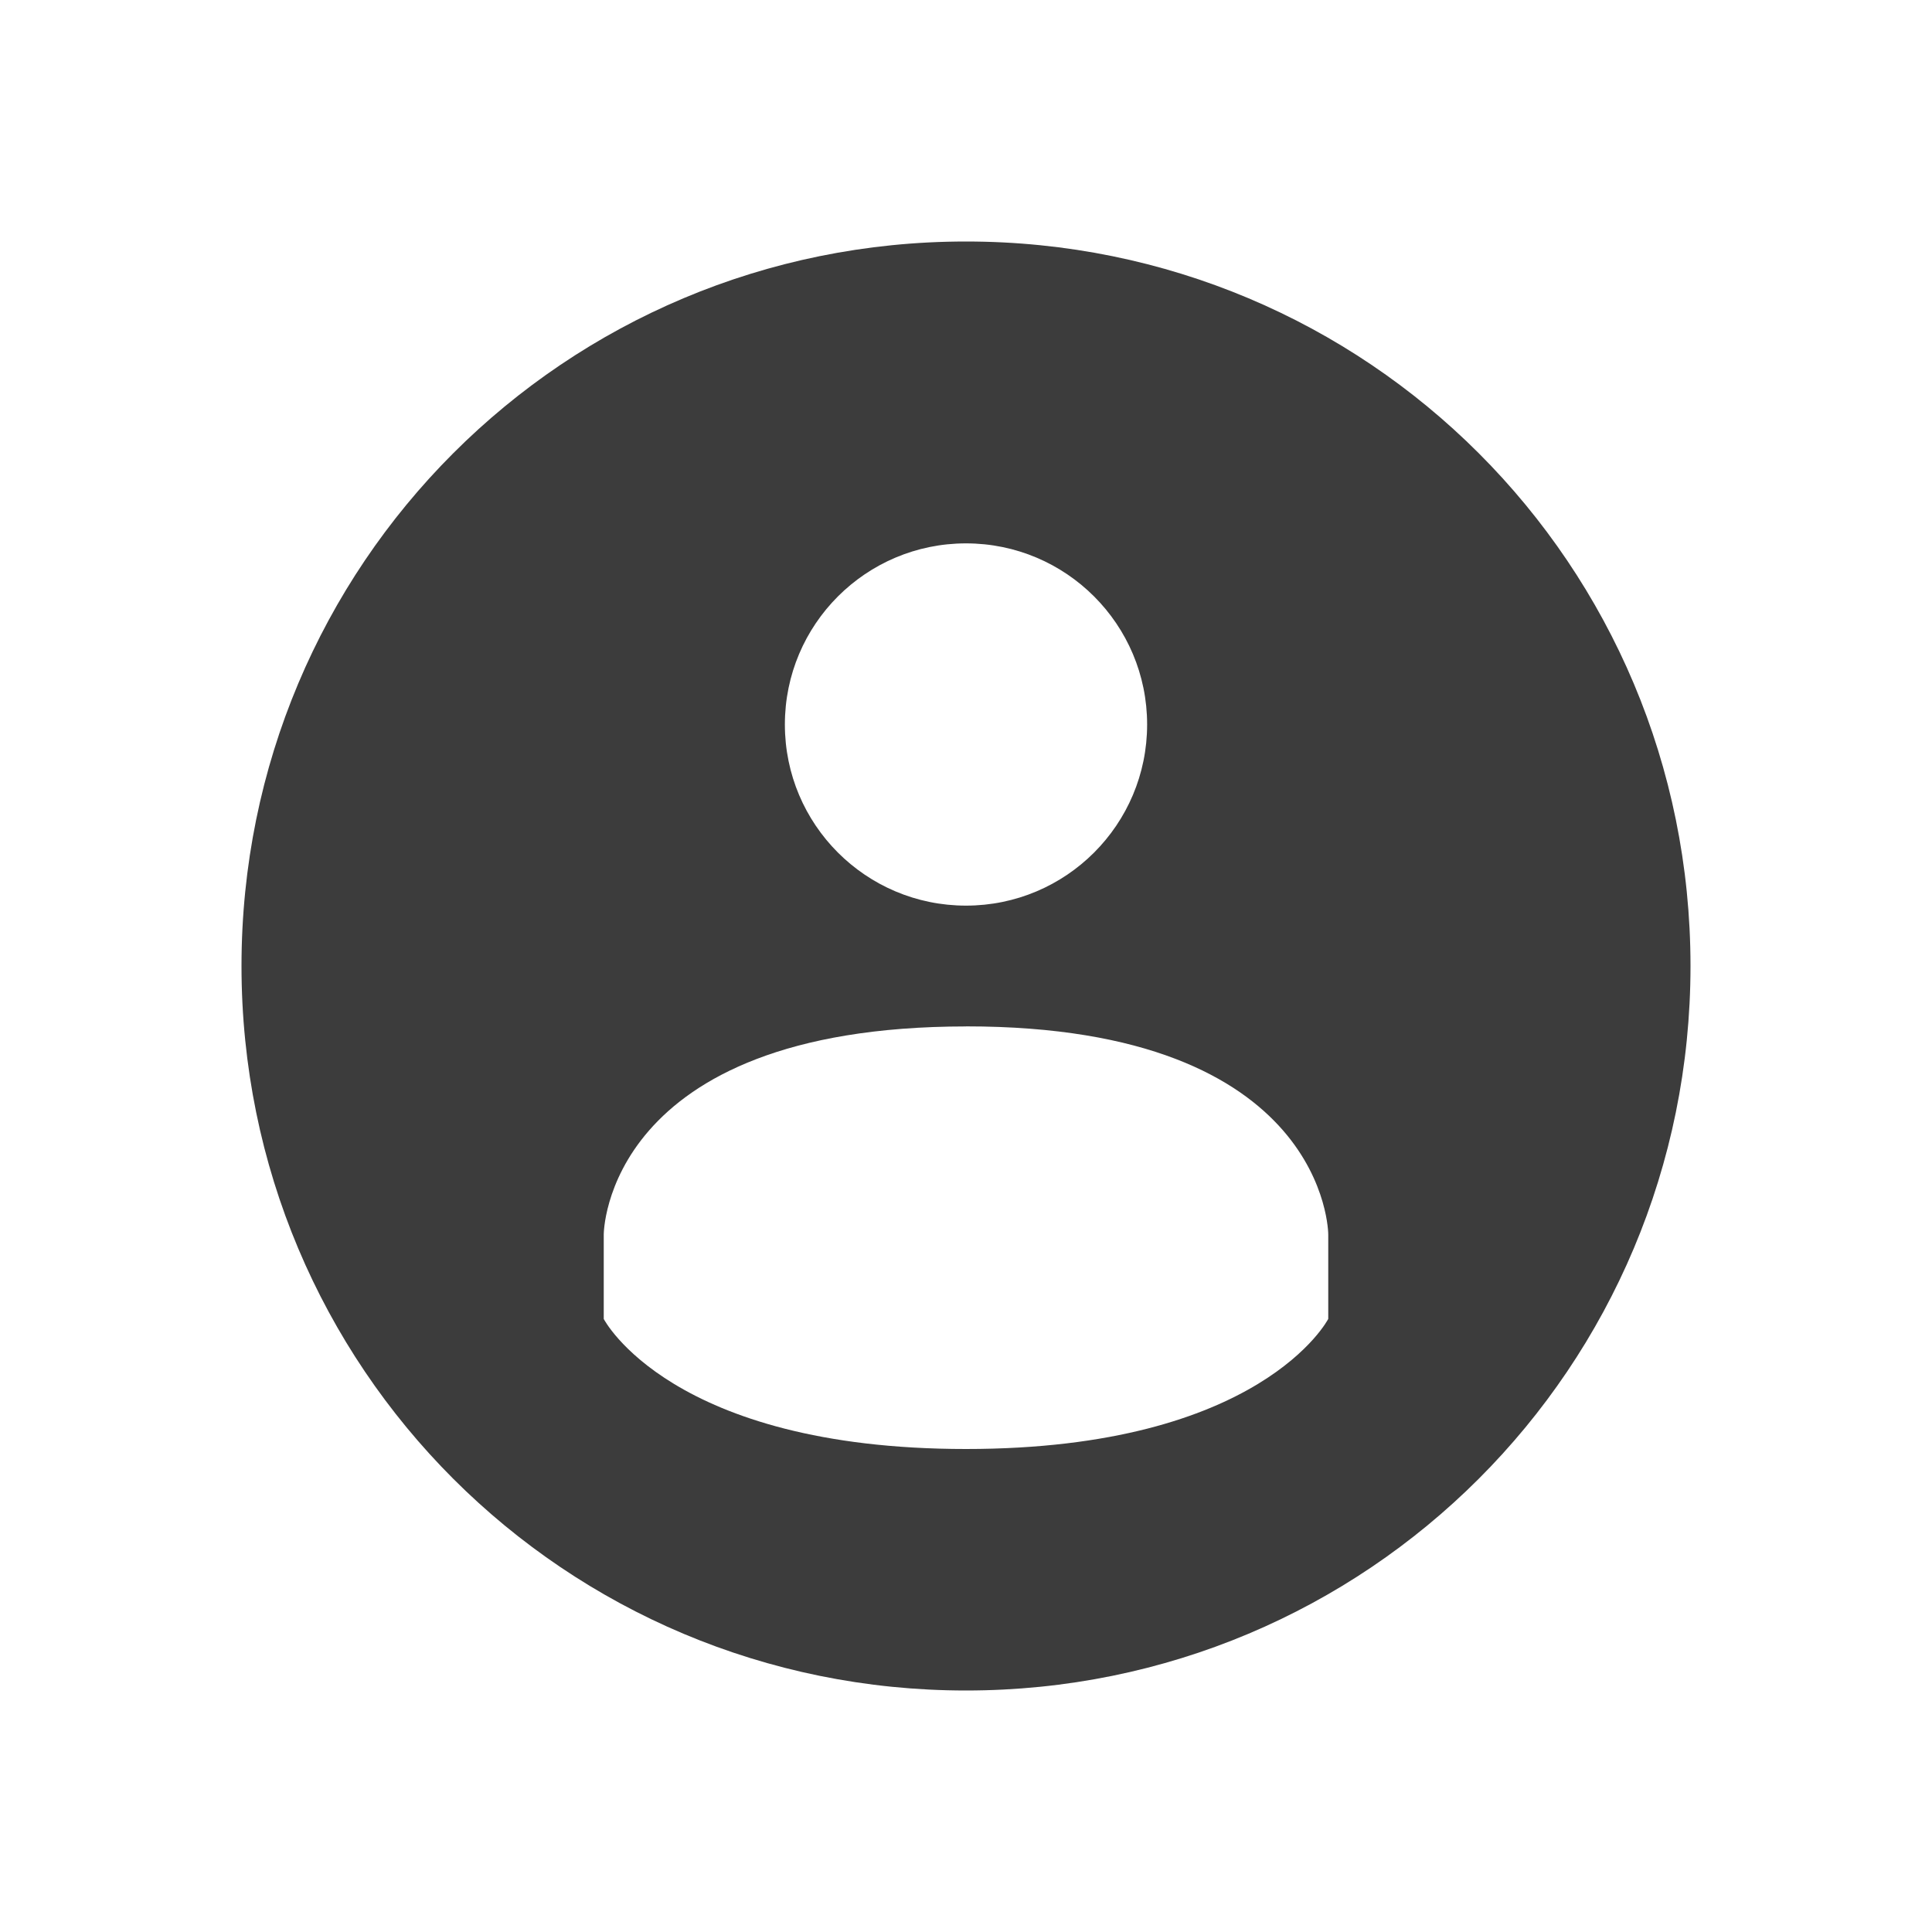 <svg xmlns="http://www.w3.org/2000/svg" width="32" height="32" version="1.1">
 <g id="22-22-user-identity" transform="translate(0,-22)">
  <rect style="opacity:0.001" width="22" height="22" x="0" y="0"/>
  <path style="fill:#3c3c3c" d="m 11,3 c -4.432,0 -8,3.568 -8,8 0,4.432 3.568,8 8,8 4.432,0 8,-3.568 8,-8 0,-4.432 -3.568,-8 -8,-8 z m 0,3 c 1.105,0 2,0.895 2,2 0,1.104 -0.896,2 -2,2 C 9.896,10 9,9.104 9,8 9,6.896 9.896,6 11,6 Z m 0,5 c 3.999,-0.002 4,2.461 4,2.461 v 1 C 15,14.461 14.262,16 11,16 7.738,16 7,14.461 7,14.461 v -1 C 7,13.461 7,11.002 11,11 Z"/>
 </g>
 <g id="22-22-user-online" transform="translate(155,-27)">
  <rect style="opacity:0.001" width="22" height="22" x="5" y="5"/>
  <path style="fill:#3c3c3c" d="m 16,8 c -4.432,0 -8,3.568 -8,8 0,4.432 3.568,8 8,8 0.403,0 0.795,-0.039 1.182,-0.096 A 5.5,5.5 0 0 1 16.027,20.998 C 16.017,20.998 16.01,21 16,21 12.738,21 12,19.461 12,19.461 v -1 c 0,-10e-7 4e-4,-2.459 4,-2.461 0.823,-3.09e-4 1.469,0.108 1.988,0.273 A 5.5,5.5 0 0 1 21.5,15 5.5,5.5 0 0 1 23.98,15.598 C 23.771,11.355 20.296,8 16,8 Z m 0,3 c 1.105,0 2,0.895 2,2 0,1.104 -0.896,2 -2,2 -1.104,0 -2,-0.896 -2,-2 0,-1.104 0.896,-2 2,-2 z"/>
  <path style="fill:#4caf50" d="m 21.188,16.01 c -1.441,0.102 -2.807,0.895 -3.584,2.24 -1.243,2.152 -0.506,4.904 1.646,6.146 2.152,1.243 4.904,0.506 6.146,-1.646 1.243,-2.152 0.506,-4.904 -1.646,-6.146 -0.807,-0.466 -1.698,-0.655 -2.562,-0.594 z m 2.459,2.637 0.707,0.707 L 21,22.707 18.646,20.354 19.354,19.646 21,21.293 Z"/>
 </g>
 <g id="22-22-user-busy" transform="translate(27,-27)">
  <rect style="opacity:0.001" width="22" height="22" x="5" y="5"/>
  <path style="fill:#3c3c3c" d="m 16,8 c -4.432,0 -8,3.568 -8,8 0,4.432 3.568,8 8,8 0.403,0 0.795,-0.039 1.182,-0.096 A 5.5,5.5 0 0 1 16.027,20.998 C 16.017,20.998 16.01,21 16,21 12.738,21 12,19.461 12,19.461 v -1 c 0,-10e-7 4e-4,-2.459 4,-2.461 0.823,-3.09e-4 1.469,0.108 1.988,0.273 A 5.5,5.5 0 0 1 21.5,15 5.5,5.5 0 0 1 23.98,15.598 C 23.771,11.355 20.296,8 16,8 Z m 0,3 c 1.105,0 2,0.895 2,2 0,1.104 -0.896,2 -2,2 -1.104,0 -2,-0.896 -2,-2 0,-1.104 0.896,-2 2,-2 z"/>
  <path style="fill:#f44336" d="M 21.5,16 A 4.5,4.5 0 0 0 17,20.5 4.5,4.5 0 0 0 21.5,25 4.5,4.5 0 0 0 26,20.5 4.5,4.5 0 0 0 21.5,16 Z M 21,17 h 1 v 3 h 3 v 1 h -3 -1 v -1 z"/>
 </g>
 <g id="22-22-user-offline" transform="translate(91,-27)">
  <rect style="opacity:0.001" width="22" height="22" x="5" y="5"/>
  <path style="opacity:0.3;fill:#3c3c3c" d="m 16,8 c -4.432,0 -8,3.568 -8,8 0,4.432 3.568,8 8,8 0.403,0 0.795,-0.039 1.182,-0.096 A 5.5,5.5 0 0 1 16.027,20.998 C 16.017,20.998 16.01,21 16,21 12.738,21 12,19.461 12,19.461 v -1 c 0,-10e-7 4e-4,-2.459 4,-2.461 0.823,-3.09e-4 1.469,0.108 1.988,0.273 A 5.5,5.5 0 0 1 21.5,15 5.5,5.5 0 0 1 23.98,15.598 C 23.771,11.355 20.296,8 16,8 Z m 0,3 c 1.105,0 2,0.895 2,2 0,1.104 -0.896,2 -2,2 -1.104,0 -2,-0.896 -2,-2 0,-1.104 0.896,-2 2,-2 z"/>
  <path style="fill:#3c3c3c" d="M 21.5,16 C 19.015,16 17,18.015 17,20.5 17,22.985 19.015,25 21.5,25 23.985,25 26,22.985 26,20.5 26,18.015 23.985,16 21.5,16 Z m 2.5,4 v 1 h -5 v -1 z"/>
 </g>
 <g id="22-22-user-invisible" transform="translate(123,-27)">
  <rect style="opacity:0.001" width="22" height="22" x="5" y="5"/>
  <path style="fill:#3c3c3c" d="m 16,8 c -4.432,0 -8,3.568 -8,8 0,4.432 3.568,8 8,8 0.403,0 0.795,-0.039 1.182,-0.096 A 5.5,5.5 0 0 1 16.027,20.998 C 16.017,20.998 16.01,21 16,21 12.738,21 12,19.461 12,19.461 v -1 c 0,-10e-7 4e-4,-2.459 4,-2.461 0.823,-3.09e-4 1.469,0.108 1.988,0.273 A 5.5,5.5 0 0 1 21.5,15 5.5,5.5 0 0 1 23.98,15.598 C 23.771,11.355 20.296,8 16,8 Z m 0,3 c 1.105,0 2,0.895 2,2 0,1.104 -0.896,2 -2,2 -1.104,0 -2,-0.896 -2,-2 0,-1.104 0.896,-2 2,-2 z"/>
  <path style="fill:#3c3c3c" d="m 17.603,18.25 c -1.243,2.152 -0.505,4.904 1.647,6.147 2.152,1.243 4.904,0.505 6.147,-1.647 C 26.64,20.598 25.902,17.846 23.75,16.603 21.598,15.36 18.846,16.098 17.603,18.25 Z m 4.714,-0.165 0.866,0.5 -2.5,4.33 -0.866,-0.5 z"/>
 </g>
 <g id="22-22-user-away-extended" transform="translate(187,-27)">
  <rect style="opacity:0.001" width="22" height="22" x="5" y="5"/>
  <path style="fill:#3c3c3c" d="m 16,8 c -4.432,0 -8,3.568 -8,8 0,4.432 3.568,8 8,8 0.403,0 0.795,-0.039 1.182,-0.096 A 5.5,5.5 0 0 1 16.027,20.998 C 16.017,20.998 16.01,21 16,21 12.738,21 12,19.461 12,19.461 v -1 c 0,-10e-7 4e-4,-2.459 4,-2.461 0.823,-3.09e-4 1.469,0.108 1.988,0.273 A 5.5,5.5 0 0 1 21.5,15 5.5,5.5 0 0 1 23.98,15.598 C 23.771,11.355 20.296,8 16,8 Z m 0,3 c 1.105,0 2,0.895 2,2 0,1.104 -0.896,2 -2,2 -1.104,0 -2,-0.896 -2,-2 0,-1.104 0.896,-2 2,-2 z"/>
  <path style="fill:#3c3c3c" d="M 21.5,16 C 19.015,16 17,18.015 17,20.5 17,22.985 19.015,25 21.5,25 23.985,25 26,22.985 26,20.5 26,18.015 23.985,16 21.5,16 Z M 19,20 h 1 v 1 h -1 z m 2,0 h 1 v 1 h -1 z m 2,0 h 1 v 1 h -1 z"/>
 </g>
 <g id="22-22-user-away" transform="translate(59,-27)">
  <rect style="opacity:0.001" width="22" height="22" x="5" y="5"/>
  <path style="fill:#3c3c3c" d="m 16,8 c -4.432,0 -8,3.568 -8,8 0,4.432 3.568,8 8,8 0.403,0 0.795,-0.039 1.182,-0.096 A 5.5,5.5 0 0 1 16.027,20.998 C 16.017,20.998 16.01,21 16,21 12.738,21 12,19.461 12,19.461 v -1 c 0,-10e-7 4e-4,-2.459 4,-2.461 0.823,-3.09e-4 1.469,0.108 1.988,0.273 A 5.5,5.5 0 0 1 21.5,15 5.5,5.5 0 0 1 23.98,15.598 C 23.771,11.355 20.296,8 16,8 Z m 0,3 c 1.105,0 2,0.895 2,2 0,1.104 -0.896,2 -2,2 -1.104,0 -2,-0.896 -2,-2 0,-1.104 0.896,-2 2,-2 z"/>
  <path style="fill:#ff9800" d="M 21.5,16 C 19.015,16 17,18.015 17,20.5 17,22.985 19.015,25 21.5,25 23.985,25 26,22.985 26,20.5 26,18.015 23.985,16 21.5,16 Z M 24,18 22.75,22.375 21.5,21.75 20.875,23 20.25,21.125 19,20.5 Z"/>
 </g>
 <g id="22-22-user-trash" transform="translate(251,-27)">
  <rect style="opacity:0.001" width="22" height="22" x="5" y="5"/>
  <path style="fill:#3c3c3c" d="m 14,9 c -1,0 -1,1 -1,1 h -3 c 0,0 -1,0 -1,1 v 1 h 13 v -1 c 0,-1 -1,-1 -1,-1 h -3 c 0,0 0,-1 -1,-1 z m -4,4 v 9 c 0,0.52 0.48,1 1,1 h 8 1 c 0.52,0 1,-0.48 1,-1 v -9 z"/>
 </g>
 <g id="22-22-user-trash-full" transform="translate(283,-27)">
  <rect style="opacity:0.001" width="22" height="22" x="5" y="5"/>
  <path style="fill:#3c3c3c" d="m 14,9 c -1,0 -1,1 -1,1 h -3 c 0,0 -1,0 -1,1 V 12 h 13 v -1 c 0,-1 -1,-1 -1,-1 h -3 c 0,0 0,-1 -1,-1 z M 9,13 v 3 c 0,1 0.059,2.15 0.199,3 C 9.339,19.85 10,22 10,22 c 0,0 0.48,1 1,1 h 9 c 0.52,0 1,-1 1,-1 0,0 0.661,-2.15 0.801,-3 C 21.941,18.15 22,17 22,16 v -3 z"/>
 </g>
 <g id="22-22-user-desktop" transform="translate(219,-27)">
  <rect style="opacity:0.001" width="22" height="22" x="5" y="5"/>
  <path style="fill:#3c3c3c" d="M 8,11 V 22.205 C 8,22.646 8.358,23 8.801,23 H 12 v -1 c 0,-0.554 0.412,-1 0.924,-1 h 6.152 C 19.588,21 20,21.446 20,22 v 1 h 3.199 C 23.642,23 24,22.646 24,22.205 V 11 Z"/>
  <path style="opacity:0.3;fill:#3c3c3c" d="m 8.8,9 c -0.443,0 -0.8,0.355 -0.8,0.795 V 11 H 24 V 9.795 C 24,9.355 23.643,9 23.2,9 Z"/>
 </g>
 <g id="user-identity">
  <rect style="opacity:0.001" width="32" height="32" x="0" y="0"/>
  <path style="fill:#3c3c3c" d="M 16,4 C 9.352,4 4,9.352 4,16 4,22.648 9.352,28 16,28 22.648,28 28,22.648 28,16 28,9.352 22.648,4 16,4 Z m 0,5 c 1.657,0 3,1.343 3,3 0,1.657 -1.343,3 -3,3 -1.657,0 -3,-1.343 -3,-3 0,-1.657 1.343,-3 3,-3 z m 0,8 c 5.999,-0.002 6,3.445 6,3.445 v 1.4 C 22,21.846 20.892,24 16,24 11.108,24 10,21.846 10,21.846 v -1.4 c 0,-2e-6 6e-4,-3.442 6,-3.445 z"/>
 </g>
 <g id="user-busy" transform="translate(32)">
  <rect style="opacity:0.001" width="32" height="32" x="0" y="0"/>
  <path style="fill:#3c3c3c" transform="translate(-32)" d="M 48 4 C 41.352 4 36 9.352 36 16 C 36 22.648 41.352 28 48 28 C 48.245 28 48.485 27.977 48.727 27.963 A 8 8 0 0 1 47.07 23.971 C 42.968 23.719 42 21.846 42 21.846 L 42 20.445 C 42 20.445 42.001 17.003 48 17 C 48.598 17 49.121 17.042 49.605 17.104 A 8 8 0 0 1 55 15 A 8 8 0 0 1 59.963 16.734 C 59.978 16.49 60 16.248 60 16 C 60 9.352 54.648 4 48 4 z M 48 9 C 49.657 9 51 10.343 51 12 C 51 13.657 49.657 15 48 15 C 46.343 15 45 13.657 45 12 C 45 10.343 46.343 9 48 9 z"/>
  <path style="fill:#f44336" transform="translate(-32)" d="M 55 17 C 51.686 17 49 19.686 49 23 C 49 26.314 51.686 29 55 29 C 58.314 29 61 26.314 61 23 C 61 19.686 58.314 17 55 17 z M 54 19 L 56 19 L 56 22 L 59 22 L 59 24 L 56 24 L 54 24 L 54 22 L 54 19 z"/>
 </g>
 <g id="user-away" transform="translate(64)">
  <rect style="opacity:0.001" width="32" height="32" x="0" y="0"/>
  <path style="fill:#3c3c3c" transform="translate(-64)" d="M 80 4 C 73.352 4 68 9.352 68 16 C 68 22.648 73.352 28 80 28 C 80.245 28 80.485 27.977 80.727 27.963 C 79.819 26.809 79.246 25.428 79.07 23.971 C 74.968 23.719 74 21.846 74 21.846 L 74 20.445 C 74 20.445 74.001 17.003 80 17 C 80.598 17 81.121 17.042 81.605 17.104 C 83.078 15.753 85.002 15.003 87 15 C 88.802 15.002 90.551 15.614 91.963 16.734 C 91.978 16.49 92 16.248 92 16 C 92 9.352 86.648 4 80 4 z M 80 9 C 81.657 9 83 10.343 83 12 C 83 13.657 81.657 15 80 15 C 78.343 15 77 13.657 77 12 C 77 10.343 78.343 9 80 9 z"/>
  <path style="fill:#ff9800" transform="translate(-64)" d="M 87 17 C 83.686 17 81 19.686 81 23 C 81 26.314 83.686 29 87 29 C 90.314 29 93 26.314 93 23 C 93 19.686 90.314 17 87 17 z M 90 20 L 88.5 25.25 L 87 24.5 L 86.25 26 L 85.5 23.75 L 84 23 L 90 20 z"/>
 </g>
 <g id="user-offline" transform="translate(96)">
  <rect style="opacity:0.001" width="32" height="32" x="0" y="0"/>
  <path style="opacity:0.3;fill:#3c3c3c" d="M 16,4 C 9.352,4 4,9.352 4,16 c 0,6.648 5.352,12 12,12 0.245,0 0.485,-0.023 0.727,-0.037 -0.908,-1.154 -1.481,-2.535 -1.656,-3.992 C 10.968,23.719 10,21.846 10,21.846 v -1.4 c 0,-1e-6 6e-4,-3.442 6,-3.445 0.598,-2.09e-4 1.121,0.042 1.605,0.104 C 19.078,15.753 21.002,15.003 23,15 c 1.802,0.003 3.551,0.614 4.963,1.734 C 27.978,16.49 28,16.248 28,16 28,9.352 22.648,4 16,4 Z m 0,5 c 1.657,0 3,1.343 3,3 0,1.657 -1.343,3 -3,3 -1.657,0 -3,-1.343 -3,-3 0,-1.657 1.343,-3 3,-3 z"/>
  <path style="fill:#3c3c3c" d="m 23,17 c -3.314,0 -6,2.686 -6,6 0,3.314 2.686,6 6,6 3.314,0 6,-2.686 6,-6 0,-3.314 -2.686,-6 -6,-6 z m -4,5 h 5 3 v 2 h -3 -5 z"/>
 </g>
 <g id="user-invisible" transform="translate(128)">
  <rect style="opacity:0.001" width="32" height="32" x="0" y="0"/>
  <path style="fill:#3c3c3c" transform="translate(-128)" d="M 144 4 C 137.352 4 132 9.352 132 16 C 132 22.648 137.352 28 144 28 C 144.245 28 144.485 27.977 144.727 27.963 C 143.819 26.809 143.246 25.428 143.07 23.971 C 138.968 23.719 138 21.846 138 21.846 L 138 20.445 C 138 20.445 138.001 17.003 144 17 C 144.598 17 145.121 17.042 145.605 17.104 C 147.078 15.753 149.002 15.003 151 15 C 152.802 15.002 154.551 15.614 155.963 16.734 C 155.978 16.49 156 16.248 156 16 C 156 9.352 150.648 4 144 4 z M 144 9 C 145.657 9 147 10.343 147 12 C 147 13.657 145.657 15 144 15 C 142.343 15 141 13.657 141 12 C 141 10.343 142.343 9 144 9 z"/>
  <path style="fill:#3c3c3c" transform="translate(-128)" d="M 151.16 17.002 C 149.033 16.947 146.944 18.027 145.805 20 C 144.148 22.869 145.131 26.539 148 28.195 C 150.869 29.852 154.539 28.869 156.195 26 C 157.852 23.131 156.869 19.461 154 17.805 C 153.103 17.287 152.127 17.027 151.16 17.002 z M 152.133 19.037 L 153.865 20.037 L 152.365 22.635 L 149.867 26.963 L 148.135 25.963 L 150.635 21.635 L 152.133 19.037 z"/>
 </g>
 <g id="user-online" transform="translate(160)">
  <rect style="opacity:0.001" width="32" height="32" x="0" y="0"/>
  <path style="fill:#3c3c3c" transform="translate(-160)" d="M 176 4 C 169.352 4 164 9.352 164 16 C 164 22.648 169.352 28 176 28 C 176.245 28 176.485 27.977 176.727 27.963 C 175.819 26.809 175.246 25.428 175.07 23.971 C 170.968 23.719 170 21.846 170 21.846 L 170 20.445 C 170 20.445 170.001 17.003 176 17 C 176.598 17 177.121 17.042 177.605 17.104 C 179.078 15.753 181.002 15.003 183 15 C 184.802 15.002 186.551 15.614 187.963 16.734 C 187.978 16.49 188 16.248 188 16 C 188 9.352 182.648 4 176 4 z M 176 9 C 177.657 9 179 10.343 179 12 C 179 13.657 177.657 15 176 15 C 174.343 15 173 13.657 173 12 C 173 10.343 174.343 9 176 9 z"/>
  <path style="fill:#4caf50" transform="translate(-160)" d="M 183 17 C 179.686 17 177 19.686 177 23 C 177 26.314 179.686 29 183 29 C 186.314 29 189 26.314 189 23 C 189 19.686 186.314 17 183 17 z M 185.643 19.953 L 187.051 21.375 L 182.33 26.047 L 178.949 22.666 L 180.363 21.252 L 182.336 23.225 L 185.643 19.953 z"/>
 </g>
 <g id="user-away-extended" transform="translate(192)">
  <rect style="opacity:0.001" width="32" height="32" x="0" y="0"/>
  <path style="fill:#3c3c3c" transform="translate(-192)" d="M 208 4 C 201.352 4 196 9.352 196 16 C 196 22.648 201.352 28 208 28 C 208.245 28 208.485 27.977 208.727 27.963 C 207.819 26.809 207.246 25.428 207.07 23.971 C 202.968 23.719 202 21.846 202 21.846 L 202 20.445 C 202 20.445 202.001 17.003 208 17 C 208.598 17 209.121 17.042 209.605 17.104 C 211.078 15.753 213.002 15.003 215 15 C 216.802 15.002 218.551 15.614 219.963 16.734 C 219.978 16.49 220 16.248 220 16 C 220 9.352 214.648 4 208 4 z M 208 9 C 209.657 9 211 10.343 211 12 C 211 13.657 209.657 15 208 15 C 206.343 15 205 13.657 205 12 C 205 10.343 206.343 9 208 9 z"/>
  <path style="fill:#3c3c3c" transform="translate(-192)" d="M 215 17 C 211.686 17 209 19.686 209 23 C 209 26.314 211.686 29 215 29 C 218.314 29 221 26.314 221 23 C 221 19.686 218.314 17 215 17 z M 211 22 L 213 22 L 213 24 L 211 24 L 211 22 z M 214 22 L 216 22 L 216 24 L 214 24 L 214 22 z M 217 22 L 219 22 L 219 24 L 217 24 L 217 22 z"/>
 </g>
 <g id="user-trash" transform="translate(256)">
  <rect style="opacity:0.001" width="32" height="32" x="0" y="0"/>
  <path style="fill:#3c3c3c" d="M 14.324,6 C 12.94,6 12.939,7 12.939,7 H 8.385 C 8.385,7 7,6.991 7,8.445 V 10 H 25 V 8.445 C 25,6.991 23.615,7 23.615,7 h -4.555 c 0,0 -1.51e-4,-1 -1.385,-1 z M 8,12 V 24.545 C 8,25.301 8.699,26 9.455,26 H 21.092 22.545 C 23.301,26 24,25.301 24,24.545 V 12 Z"/>
 </g>
 <g id="user-trash-full" transform="translate(288)">
  <rect style="opacity:0.001" width="32" height="32" x="0" y="0"/>
  <path style="fill:#3c3c3c" d="M 14.324,6 C 12.94,6 12.939,7 12.939,7 H 8.385 C 8.385,7 7,6.991 7,8.445 V 10 H 25 V 8.445 C 25,6.991 23.615,7 23.615,7 h -4.555 c 0,0 -1.51e-4,-1 -1.385,-1 z M 7,12 v 4.199 c 0,1.4 0.082,3.011 0.275,4.201 0.194,1.19 1.109,4.199 1.109,4.199 0,0 0.665,1.4 1.385,1.4 H 22.23 c 0.72,0 1.385,-1.4 1.385,-1.4 0,0 0.916,-3.009 1.109,-4.199 C 24.918,19.21 25,17.599 25,16.199 V 12 Z"/>
 </g>
 <g id="user-desktop" transform="translate(224)">
  <rect style="opacity:0.001" width="32" height="32" x="0" y="0"/>
  <path style="fill:#3c3c3c" d="M 4,8 V 24.808 C 4,25.469 4.536,26 5.201,26 h 4.799 v -1.5 c 0,-0.831 0.619,-1.5 1.386,-1.5 h 9.229 c 0.767,0 1.386,0.669 1.386,1.5 V 26 h 4.799 C 27.464,26 28,25.469 28,24.808 V 8 Z"/>
  <path style="opacity:0.3;fill:#3c3c3c" d="m 5.2,5 c -0.665,0 -1.2,0.532 -1.2,1.193 V 8 H 28 V 6.193 C 28,5.532 27.464,5 26.8,5 Z"/>
 </g>
</svg>
